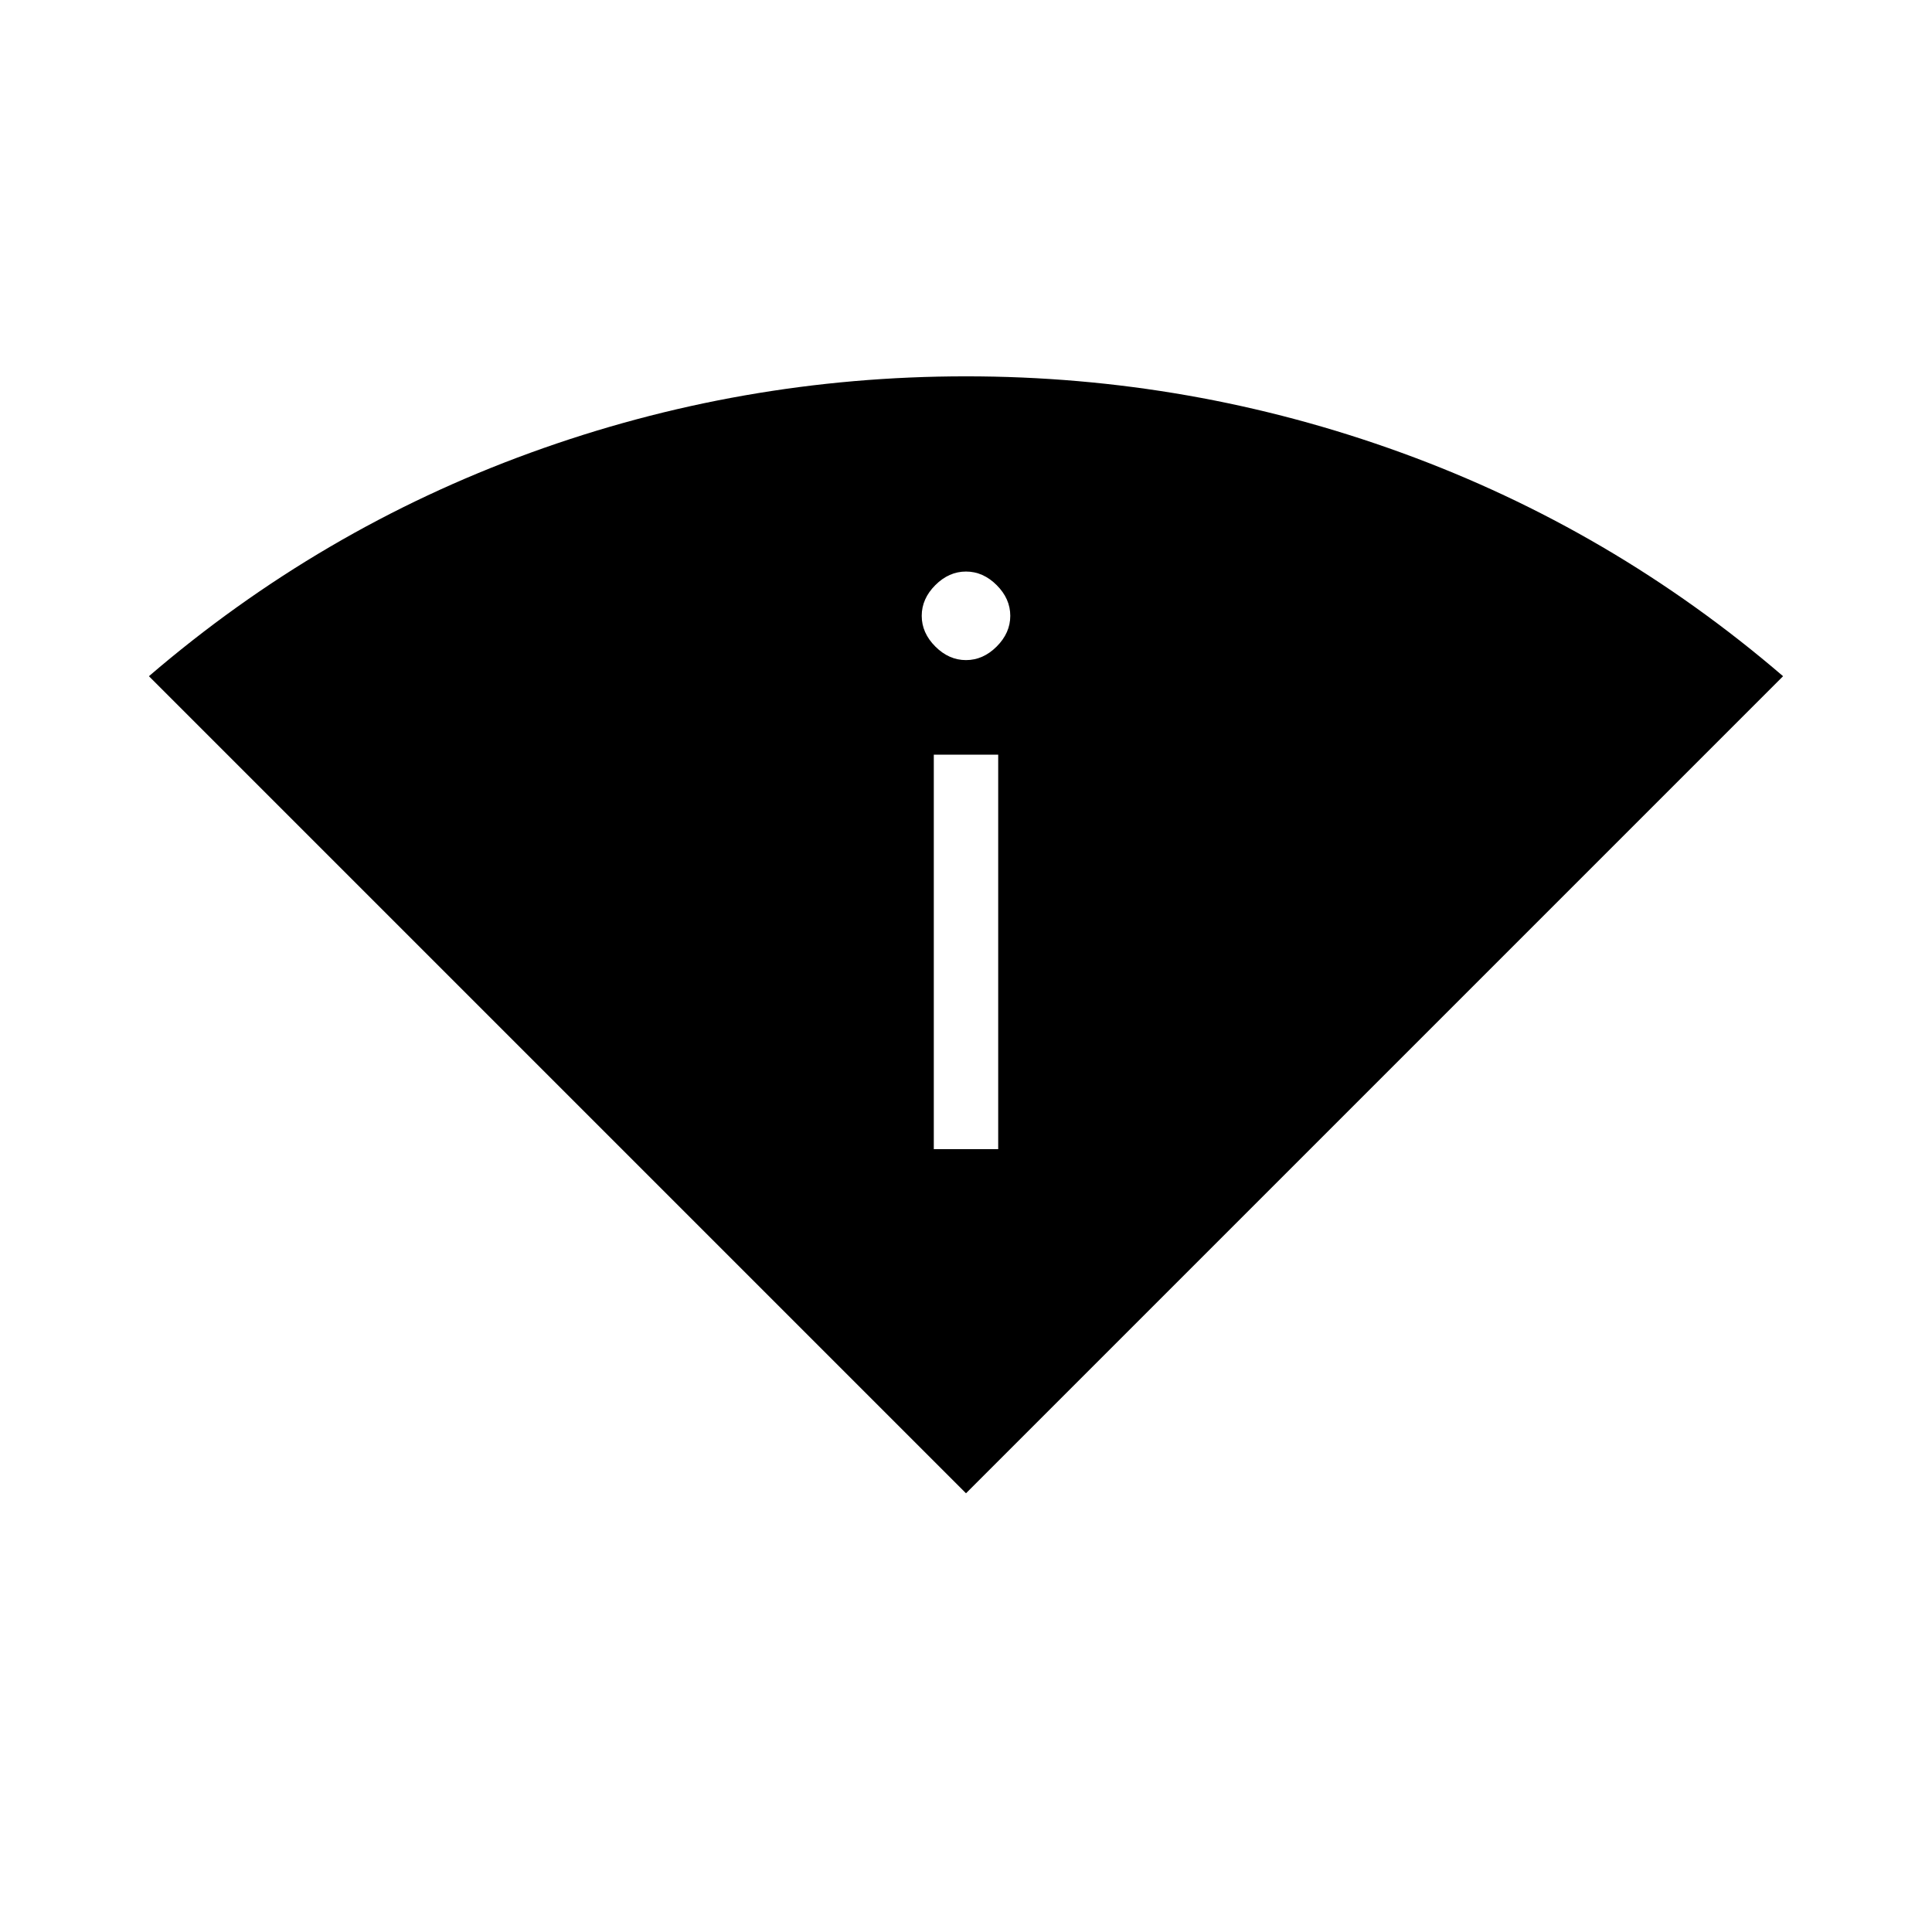 <svg xmlns="http://www.w3.org/2000/svg" height="20" viewBox="0 -960 960 960" width="20"><path d="M480-218 74-624q85-73 189.5-111T480-773q112 0 216.5 38T886-624L480-218Zm-16-171h32v-196h-32v196Zm16-243q8.5 0 15.25-6.75T502-654q0-8.5-6.75-15.25T480-676q-8.5 0-15.25 6.75T458-654q0 8.5 6.75 15.25T480-632Z"/></svg>